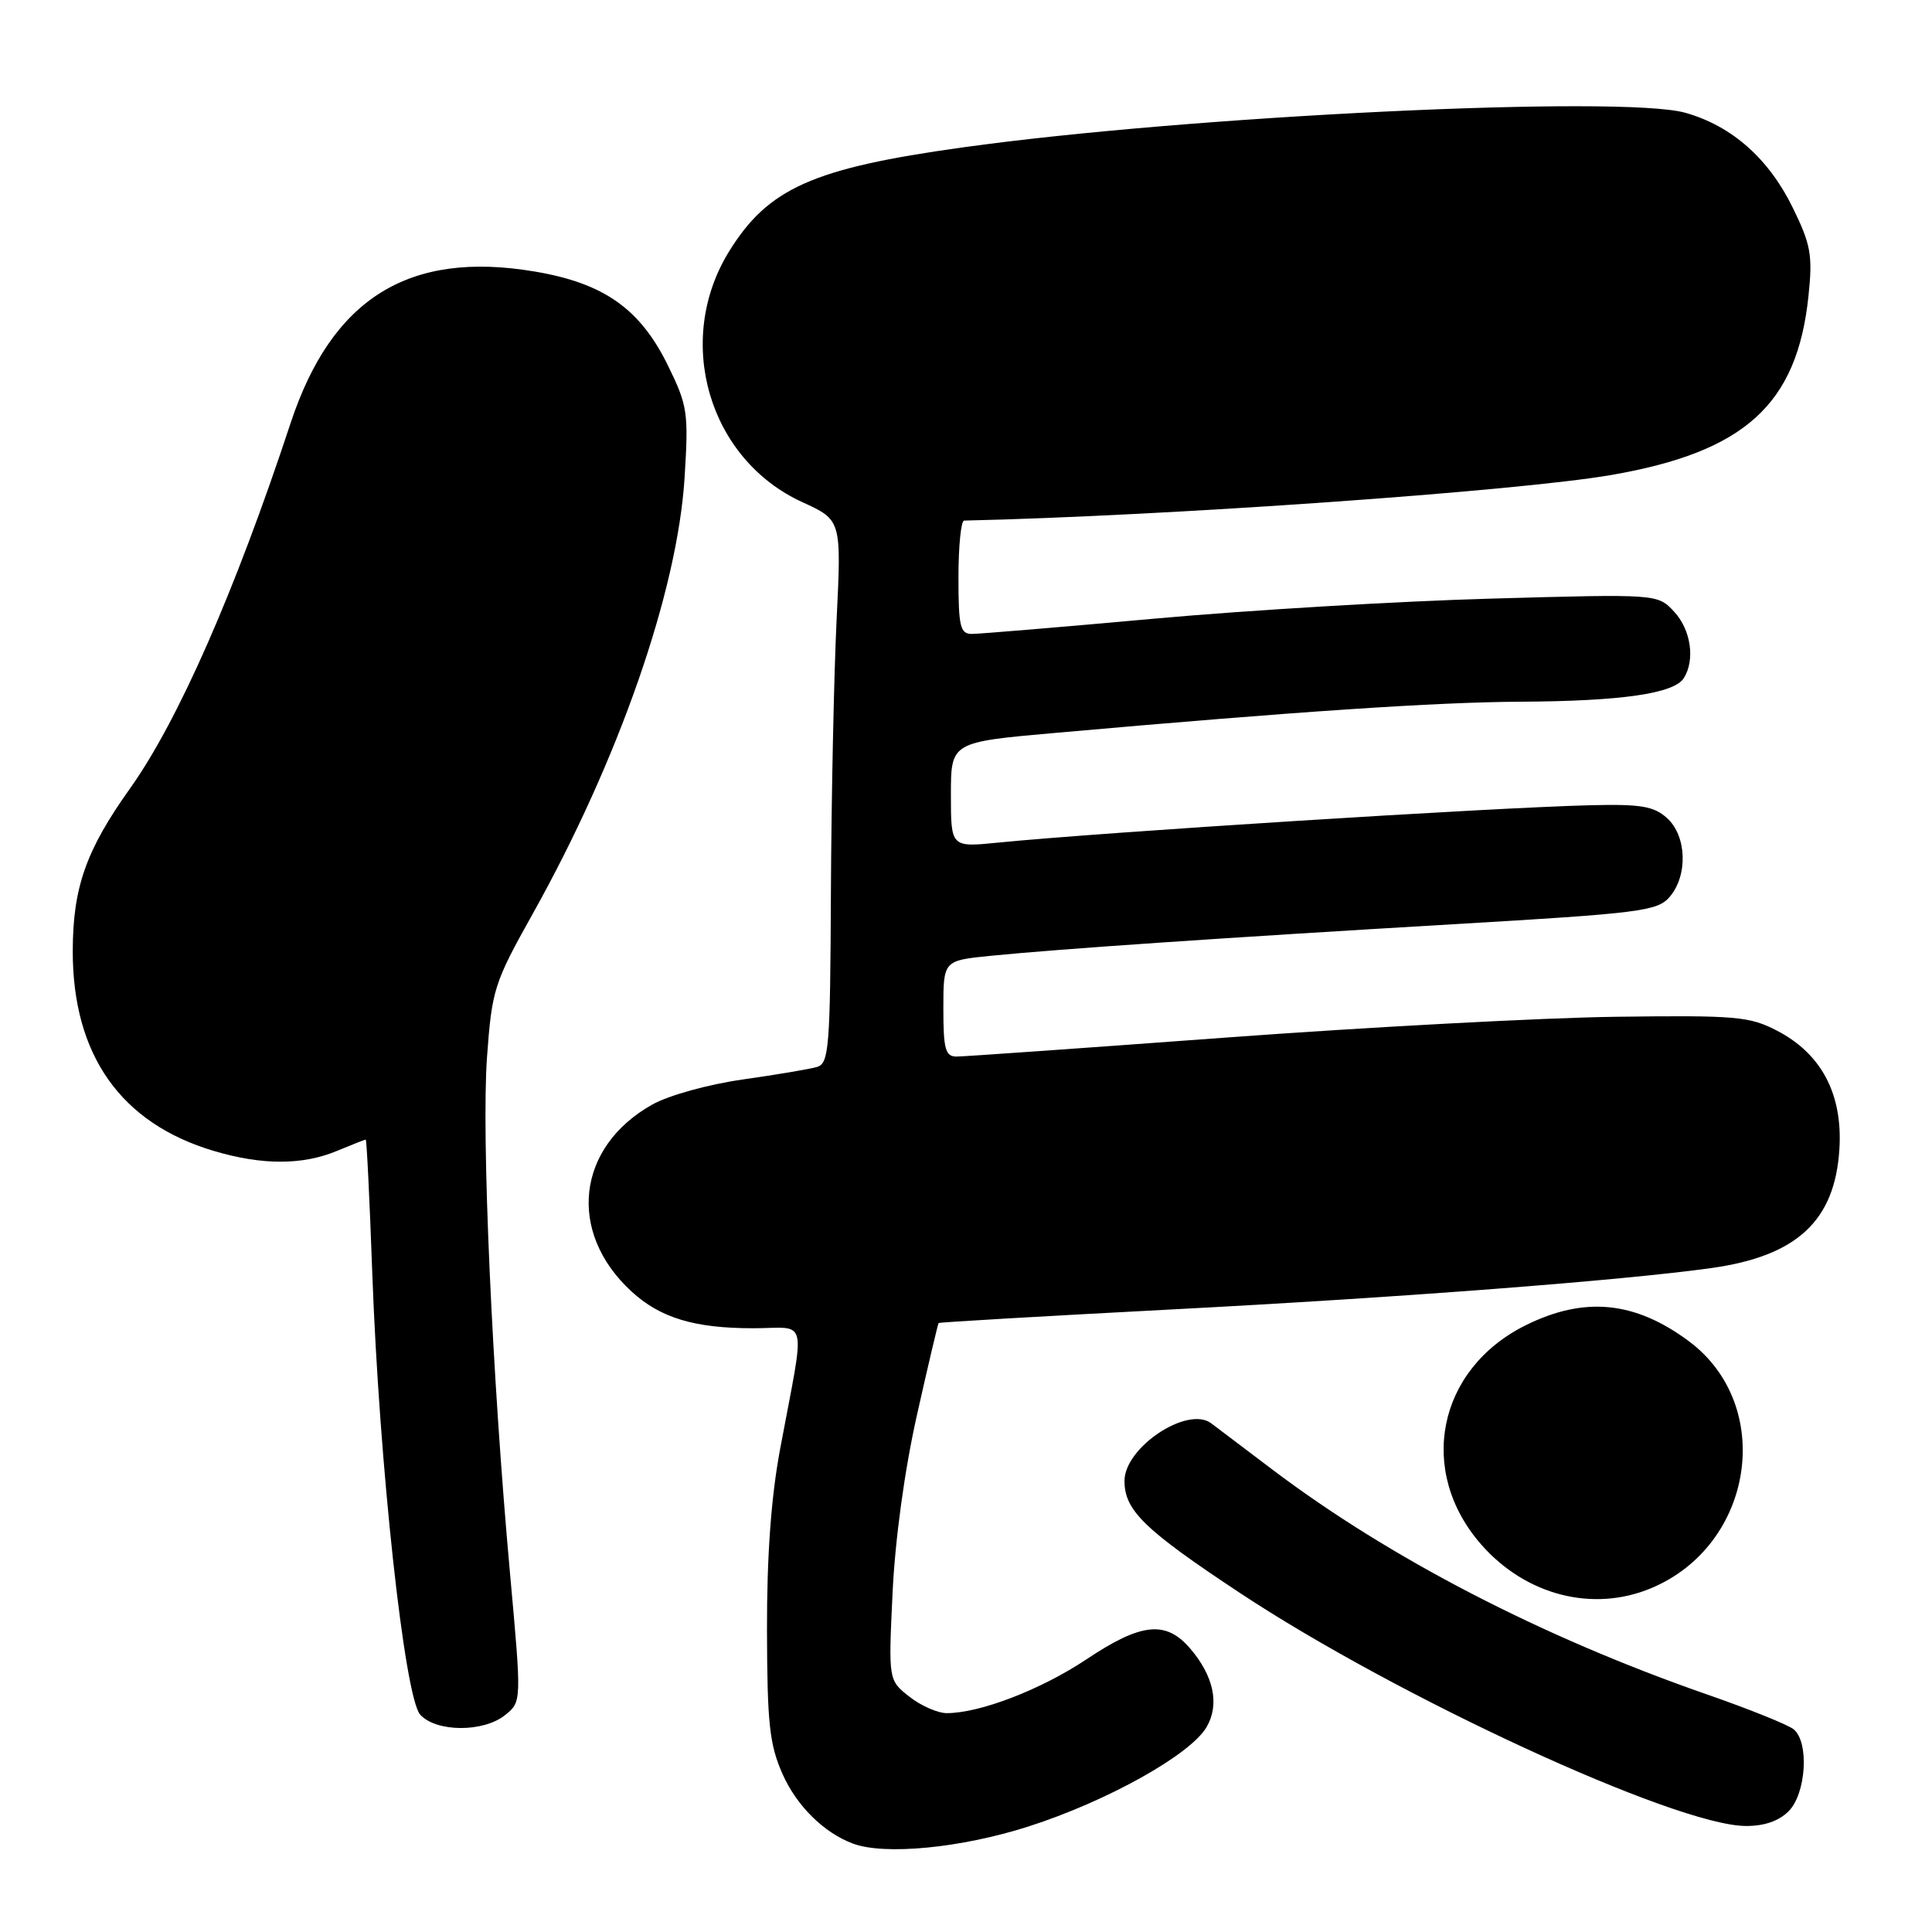 <?xml version="1.0" encoding="UTF-8" standalone="no"?>
<!DOCTYPE svg PUBLIC "-//W3C//DTD SVG 1.1//EN" "http://www.w3.org/Graphics/SVG/1.1/DTD/svg11.dtd" >
<svg xmlns="http://www.w3.org/2000/svg" xmlns:xlink="http://www.w3.org/1999/xlink" version="1.1" viewBox="0 0 256 256">
 <g >
 <path fill="currentColor"
d=" M 136.27 242.02 C 146.73 238.67 157.80 232.48 159.90 228.81 C 161.62 225.81 160.82 222.07 157.69 218.42 C 154.47 214.68 151.21 215.03 143.96 219.87 C 137.95 223.88 129.85 227.00 125.45 227.00 C 124.25 227.00 122.02 226.02 120.50 224.82 C 117.72 222.64 117.72 222.64 118.27 211.07 C 118.60 204.03 119.86 194.80 121.50 187.50 C 122.98 180.90 124.28 175.41 124.37 175.31 C 124.47 175.20 138.27 174.40 155.03 173.52 C 185.56 171.93 215.01 169.67 226.79 168.02 C 238.11 166.43 243.14 161.76 243.73 152.26 C 244.18 145.00 241.37 139.65 235.50 136.59 C 231.83 134.67 230.06 134.52 214.00 134.73 C 204.38 134.86 181.20 136.10 162.50 137.48 C 143.80 138.86 127.71 140.00 126.75 140.00 C 125.27 140.00 125.00 139.03 125.00 133.64 C 125.00 127.28 125.00 127.28 131.25 126.65 C 140.52 125.73 162.13 124.26 192.50 122.47 C 217.44 121.01 219.63 120.73 221.25 118.83 C 223.68 115.98 223.50 110.76 220.89 108.40 C 219.14 106.82 217.43 106.53 210.64 106.70 C 197.43 107.03 146.30 110.26 132.25 111.65 C 126.00 112.28 126.00 112.28 126.00 105.31 C 126.00 98.34 126.00 98.34 139.75 97.12 C 171.86 94.27 190.23 93.04 201.50 92.98 C 214.87 92.91 221.81 91.90 223.11 89.86 C 224.64 87.44 224.06 83.44 221.82 81.04 C 219.64 78.70 219.64 78.70 197.57 79.32 C 185.43 79.66 165.38 80.85 153.02 81.97 C 140.65 83.09 129.74 84.00 128.77 84.00 C 127.23 84.00 127.00 83.00 127.00 76.50 C 127.00 72.38 127.34 68.99 127.75 68.98 C 154.48 68.38 201.04 65.09 213.50 62.94 C 231.20 59.88 238.13 53.59 239.63 39.24 C 240.20 33.83 239.95 32.42 237.57 27.56 C 234.37 21.00 229.46 16.67 223.30 14.94 C 214.90 12.59 157.57 15.34 127.50 19.54 C 107.69 22.30 101.79 24.94 96.61 33.31 C 89.30 45.14 93.89 60.86 106.32 66.54 C 111.50 68.91 111.50 68.91 110.85 82.21 C 110.50 89.52 110.16 105.71 110.10 118.18 C 110.01 138.87 109.85 140.91 108.25 141.38 C 107.29 141.66 102.86 142.41 98.40 143.04 C 93.88 143.68 88.60 145.14 86.43 146.36 C 76.39 151.99 75.13 163.26 83.66 171.11 C 87.48 174.63 92.01 176.00 99.78 176.00 C 107.20 176.00 106.74 173.95 103.37 192.00 C 102.17 198.41 101.61 206.21 101.63 216.00 C 101.66 228.39 101.96 231.17 103.70 235.09 C 105.57 239.29 109.16 242.84 113.00 244.28 C 117.20 245.86 127.38 244.87 136.27 242.02 Z  M 237.00 240.00 C 239.32 237.68 239.75 230.87 237.68 229.15 C 236.96 228.55 231.72 226.44 226.04 224.47 C 204.28 216.89 184.13 206.46 168.59 194.72 C 164.79 191.85 161.15 189.10 160.50 188.60 C 157.36 186.23 149.00 191.78 149.00 196.23 C 149.00 200.14 151.64 202.70 164.29 211.07 C 185.20 224.90 221.88 241.82 231.25 241.95 C 233.72 241.98 235.68 241.32 237.00 240.00 Z  M 66.95 227.24 C 69.12 225.48 69.12 225.48 67.58 208.49 C 65.19 182.13 63.78 150.46 64.53 140.10 C 65.18 131.14 65.46 130.25 70.58 121.10 C 81.99 100.68 89.77 78.35 90.71 63.30 C 91.25 54.69 91.11 53.75 88.53 48.48 C 84.84 40.92 80.03 37.52 70.85 35.98 C 54.18 33.16 43.96 39.52 38.49 56.11 C 31.15 78.35 23.60 95.53 17.24 104.46 C 11.39 112.67 9.66 117.58 9.64 126.01 C 9.62 139.79 16.01 148.85 28.35 152.51 C 34.73 154.41 40.10 154.40 44.65 152.50 C 46.63 151.68 48.34 151.00 48.46 151.00 C 48.59 151.00 48.98 158.99 49.33 168.75 C 50.26 194.13 53.60 224.90 55.68 227.20 C 57.80 229.54 64.08 229.57 66.95 227.24 Z  M 218.77 210.45 C 232.43 204.75 235.25 186.23 223.76 177.70 C 216.61 172.39 209.91 171.75 202.13 175.62 C 190.45 181.44 187.74 194.94 196.28 204.67 C 202.18 211.39 211.06 213.67 218.77 210.45 Z "/>
</g>
</svg>
